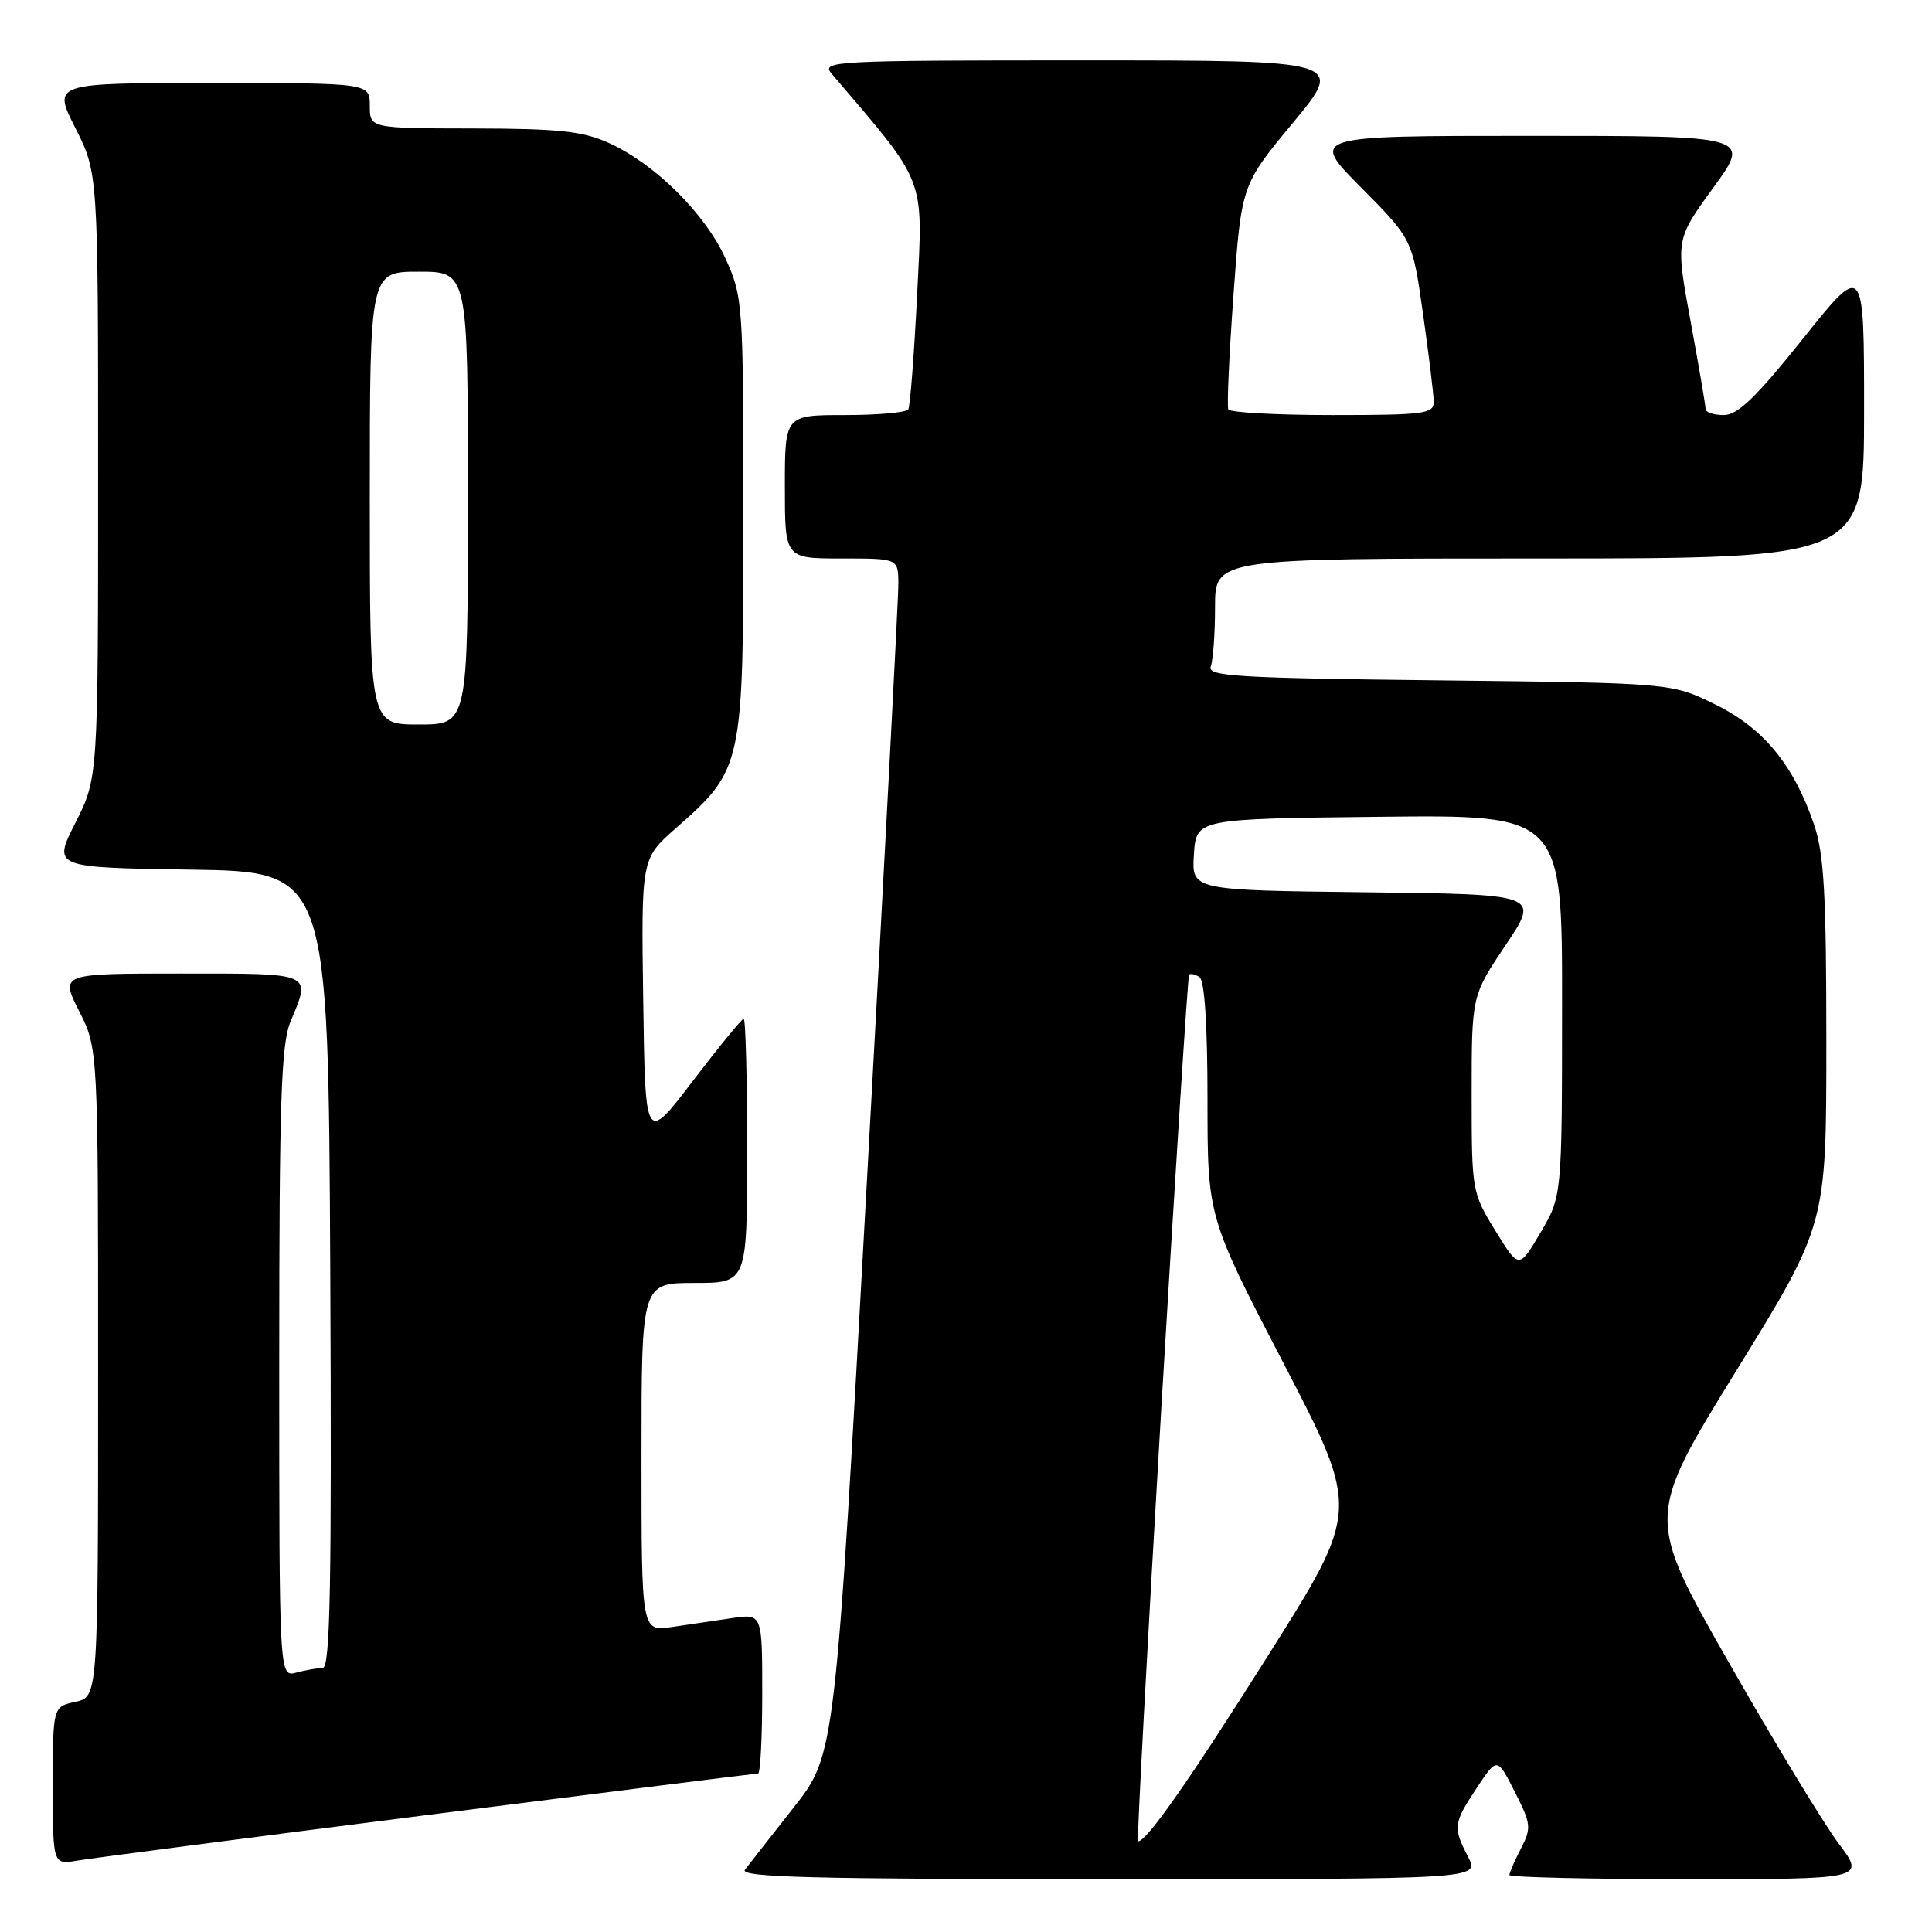 <?xml version="1.0" encoding="UTF-8" standalone="no"?>
<!DOCTYPE svg PUBLIC "-//W3C//DTD SVG 1.1//EN" "http://www.w3.org/Graphics/SVG/1.1/DTD/svg11.dtd" >
<svg xmlns="http://www.w3.org/2000/svg" xmlns:xlink="http://www.w3.org/1999/xlink" version="1.1" viewBox="0 0 256 256">
 <g >
 <path fill="currentColor"
d=" M 194.53 246.05 C 192.50 242.12 192.56 241.62 195.69 236.89 C 198.38 232.83 198.38 232.83 200.71 237.42 C 202.89 241.70 202.94 242.21 201.52 244.96 C 200.69 246.58 200.00 248.15 200.00 248.45 C 200.00 248.75 210.62 249.00 223.60 249.00 C 247.19 249.00 247.19 249.00 243.61 244.25 C 241.65 241.64 235.10 230.84 229.07 220.27 C 218.10 201.03 218.10 201.03 230.05 181.66 C 242.00 162.29 242.00 162.29 242.00 138.18 C 242.00 118.56 241.70 113.18 240.38 109.28 C 237.69 101.37 233.67 96.47 227.25 93.33 C 221.50 90.50 221.50 90.50 190.68 90.15 C 163.93 89.85 159.94 89.61 160.43 88.32 C 160.74 87.50 161.00 83.95 161.00 80.42 C 161.00 74.00 161.00 74.00 204.00 74.00 C 247.00 74.00 247.00 74.00 247.00 54.37 C 247.00 34.74 247.00 34.74 238.91 44.87 C 232.68 52.66 230.26 55.00 228.41 55.00 C 227.08 55.00 226.00 54.64 226.00 54.19 C 226.00 53.75 225.11 48.52 224.01 42.57 C 222.02 31.75 222.02 31.75 227.02 24.87 C 232.02 18.00 232.02 18.00 202.79 18.00 C 173.55 18.00 173.55 18.00 180.36 24.85 C 187.16 31.71 187.16 31.71 188.56 41.60 C 189.33 47.05 189.97 52.29 189.98 53.25 C 190.00 54.83 188.70 55.00 176.56 55.00 C 169.17 55.00 162.96 54.66 162.76 54.25 C 162.56 53.84 162.87 46.98 163.45 39.00 C 164.50 24.50 164.50 24.50 171.34 16.25 C 178.18 8.00 178.18 8.00 143.43 8.00 C 110.44 8.00 108.77 8.09 110.18 9.75 C 122.85 24.59 122.31 23.19 121.53 38.95 C 121.13 46.95 120.60 53.84 120.35 54.25 C 120.09 54.66 116.31 55.00 111.94 55.00 C 104.00 55.00 104.00 55.00 104.00 64.50 C 104.00 74.00 104.00 74.00 111.50 74.00 C 119.00 74.00 119.00 74.00 119.04 77.25 C 119.06 79.04 117.18 114.70 114.87 156.50 C 110.68 232.50 110.68 232.50 105.17 239.50 C 102.14 243.35 99.24 247.06 98.71 247.75 C 97.95 248.75 107.74 249.00 146.90 249.00 C 196.05 249.00 196.05 249.00 194.53 246.05 Z  M 56.70 240.49 C 80.46 237.47 100.14 235.00 100.45 235.00 C 100.75 235.00 101.00 230.24 101.00 224.41 C 101.00 213.82 101.00 213.82 97.00 214.41 C 94.80 214.74 91.20 215.26 89.00 215.59 C 85.00 216.18 85.00 216.18 85.00 193.09 C 85.00 170.00 85.00 170.00 92.00 170.00 C 99.00 170.00 99.00 170.00 99.00 152.50 C 99.00 142.88 98.80 135.00 98.54 135.00 C 98.29 135.00 95.26 138.71 91.79 143.25 C 85.50 151.50 85.50 151.50 85.23 132.65 C 84.96 113.79 84.96 113.79 89.52 109.77 C 98.43 101.93 98.50 101.61 98.50 68.50 C 98.50 40.16 98.45 39.38 96.14 34.27 C 93.43 28.30 86.81 21.73 80.69 18.95 C 77.23 17.38 74.10 17.04 62.75 17.02 C 49.00 17.00 49.00 17.00 49.00 14.00 C 49.00 11.00 49.00 11.00 27.99 11.00 C 6.97 11.00 6.97 11.00 9.99 16.97 C 13.00 22.94 13.00 22.94 13.00 63.00 C 13.00 103.06 13.00 103.06 10.00 109.01 C 6.99 114.95 6.99 114.95 25.25 115.23 C 43.50 115.50 43.50 115.50 43.76 168.25 C 43.96 210.11 43.76 221.00 42.76 221.01 C 42.07 221.02 40.49 221.30 39.25 221.63 C 37.00 222.23 37.00 222.23 37.00 180.58 C 37.00 145.83 37.25 138.34 38.50 135.35 C 41.23 128.82 41.64 129.00 23.98 129.00 C 7.97 129.00 7.97 129.00 10.48 133.97 C 13.00 138.93 13.00 138.93 13.00 181.89 C 13.00 224.84 13.00 224.84 10.00 225.50 C 7.00 226.16 7.00 226.16 7.00 236.62 C 7.00 247.09 7.00 247.09 10.25 246.54 C 12.04 246.24 32.94 243.51 56.70 240.49 Z  M 153.87 186.75 C 155.74 155.26 157.40 129.34 157.56 129.15 C 157.73 128.96 158.35 129.10 158.93 129.46 C 159.61 129.88 160.00 135.74 160.00 145.68 C 160.00 161.25 160.00 161.25 170.09 180.67 C 180.18 200.10 180.18 200.10 168.07 219.30 C 157.60 235.90 151.94 244.00 150.79 244.00 C 150.63 244.00 152.01 218.24 153.87 186.75 Z  M 198.14 163.07 C 195.04 158.04 195.00 157.79 195.00 144.95 C 195.00 131.94 195.00 131.94 199.51 125.22 C 204.02 118.50 204.02 118.50 180.95 118.23 C 157.89 117.96 157.89 117.96 158.20 113.23 C 158.50 108.50 158.50 108.50 182.75 108.23 C 207.00 107.96 207.00 107.96 206.98 133.23 C 206.97 158.50 206.97 158.50 204.12 163.33 C 201.27 168.17 201.27 168.17 198.14 163.07 Z  M 49.00 66.00 C 49.00 36.00 49.00 36.00 55.50 36.00 C 62.00 36.00 62.00 36.00 62.00 66.00 C 62.00 96.00 62.00 96.00 55.50 96.00 C 49.00 96.00 49.00 96.00 49.00 66.00 Z "/>
</g>
</svg>